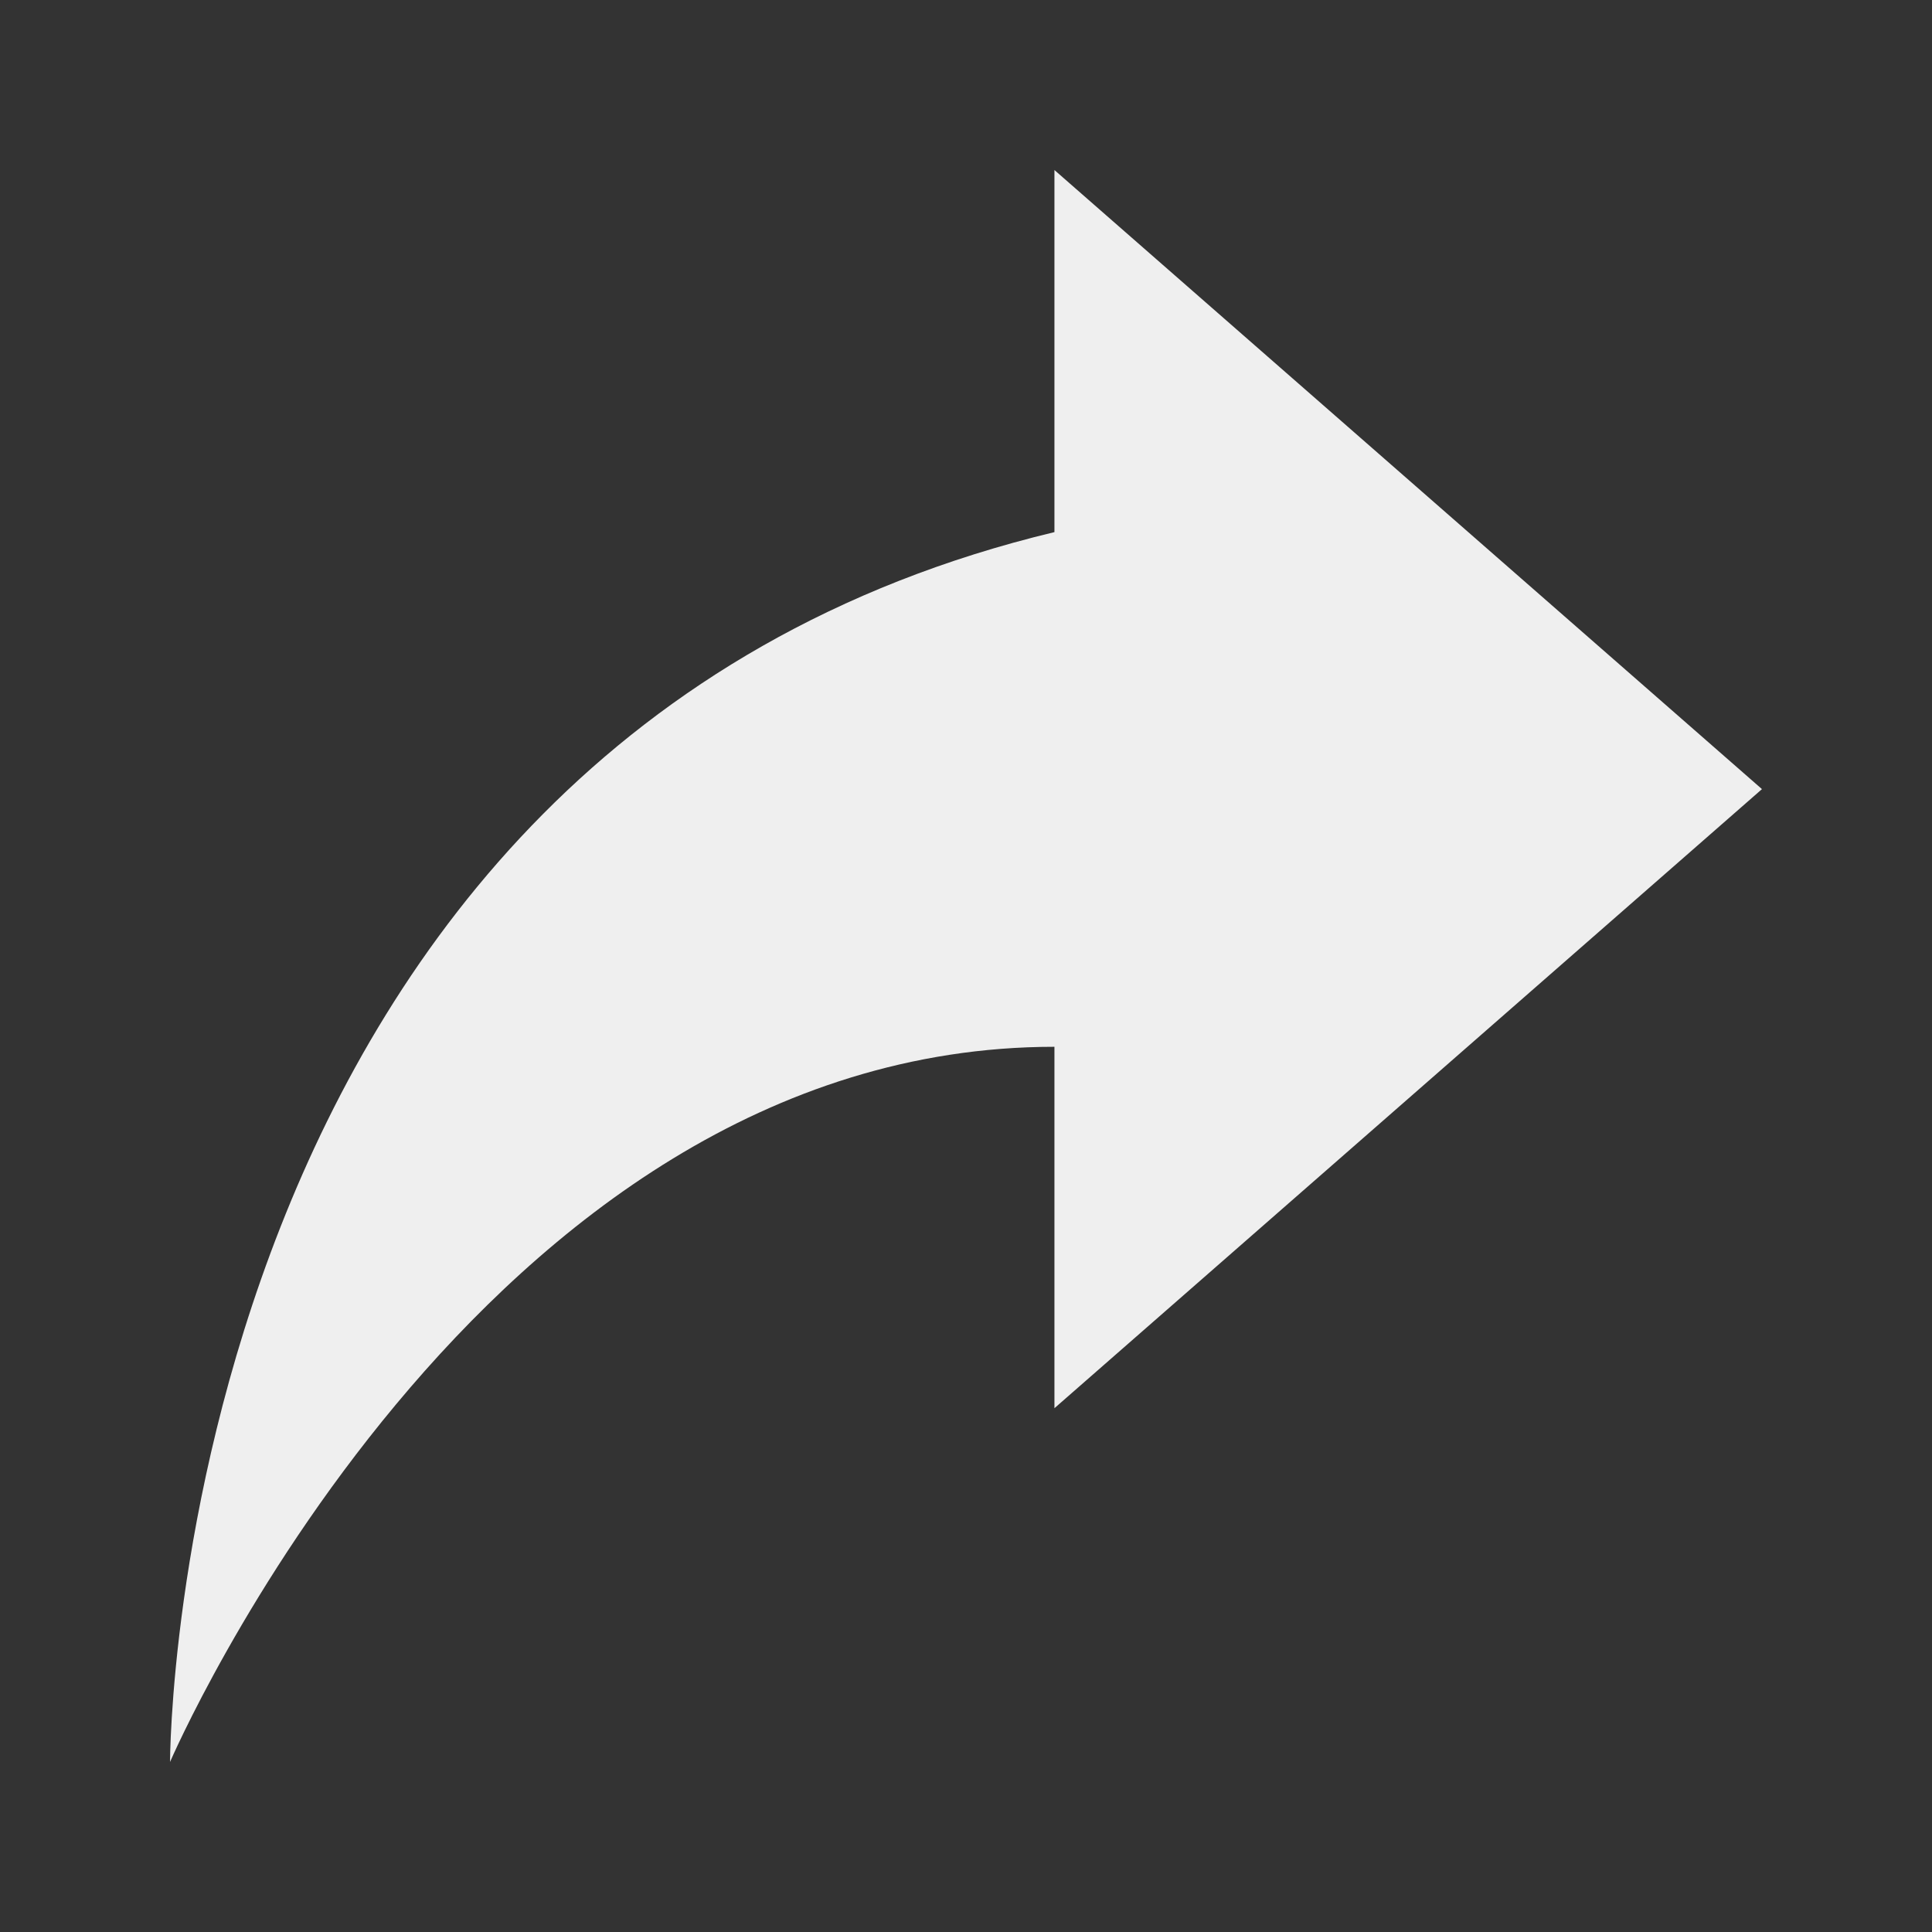 <?xml version="1.0" standalone="no"?><!DOCTYPE svg PUBLIC "-//W3C//DTD SVG 1.1//EN" "http://www.w3.org/Graphics/SVG/1.1/DTD/svg11.dtd"><svg t="1641376558949" class="icon" viewBox="0 0 1024 1024" version="1.1" xmlns="http://www.w3.org/2000/svg" p-id="1126" xmlns:xlink="http://www.w3.org/1999/xlink" width="200" height="200"><rect x="0" y="0" width="1024" height="1024" fill="#333333" stroke="none"/><defs><style type="text/css"></style></defs><path d="M933.875 418.25L558.875 90.125v191.906C90.125 394.625 90.125 933.875 90.125 933.875s163.148-379.055 468.75-379.055V746.375l375-328.125z" fill="#efefef" p-id="1127"></path></svg>